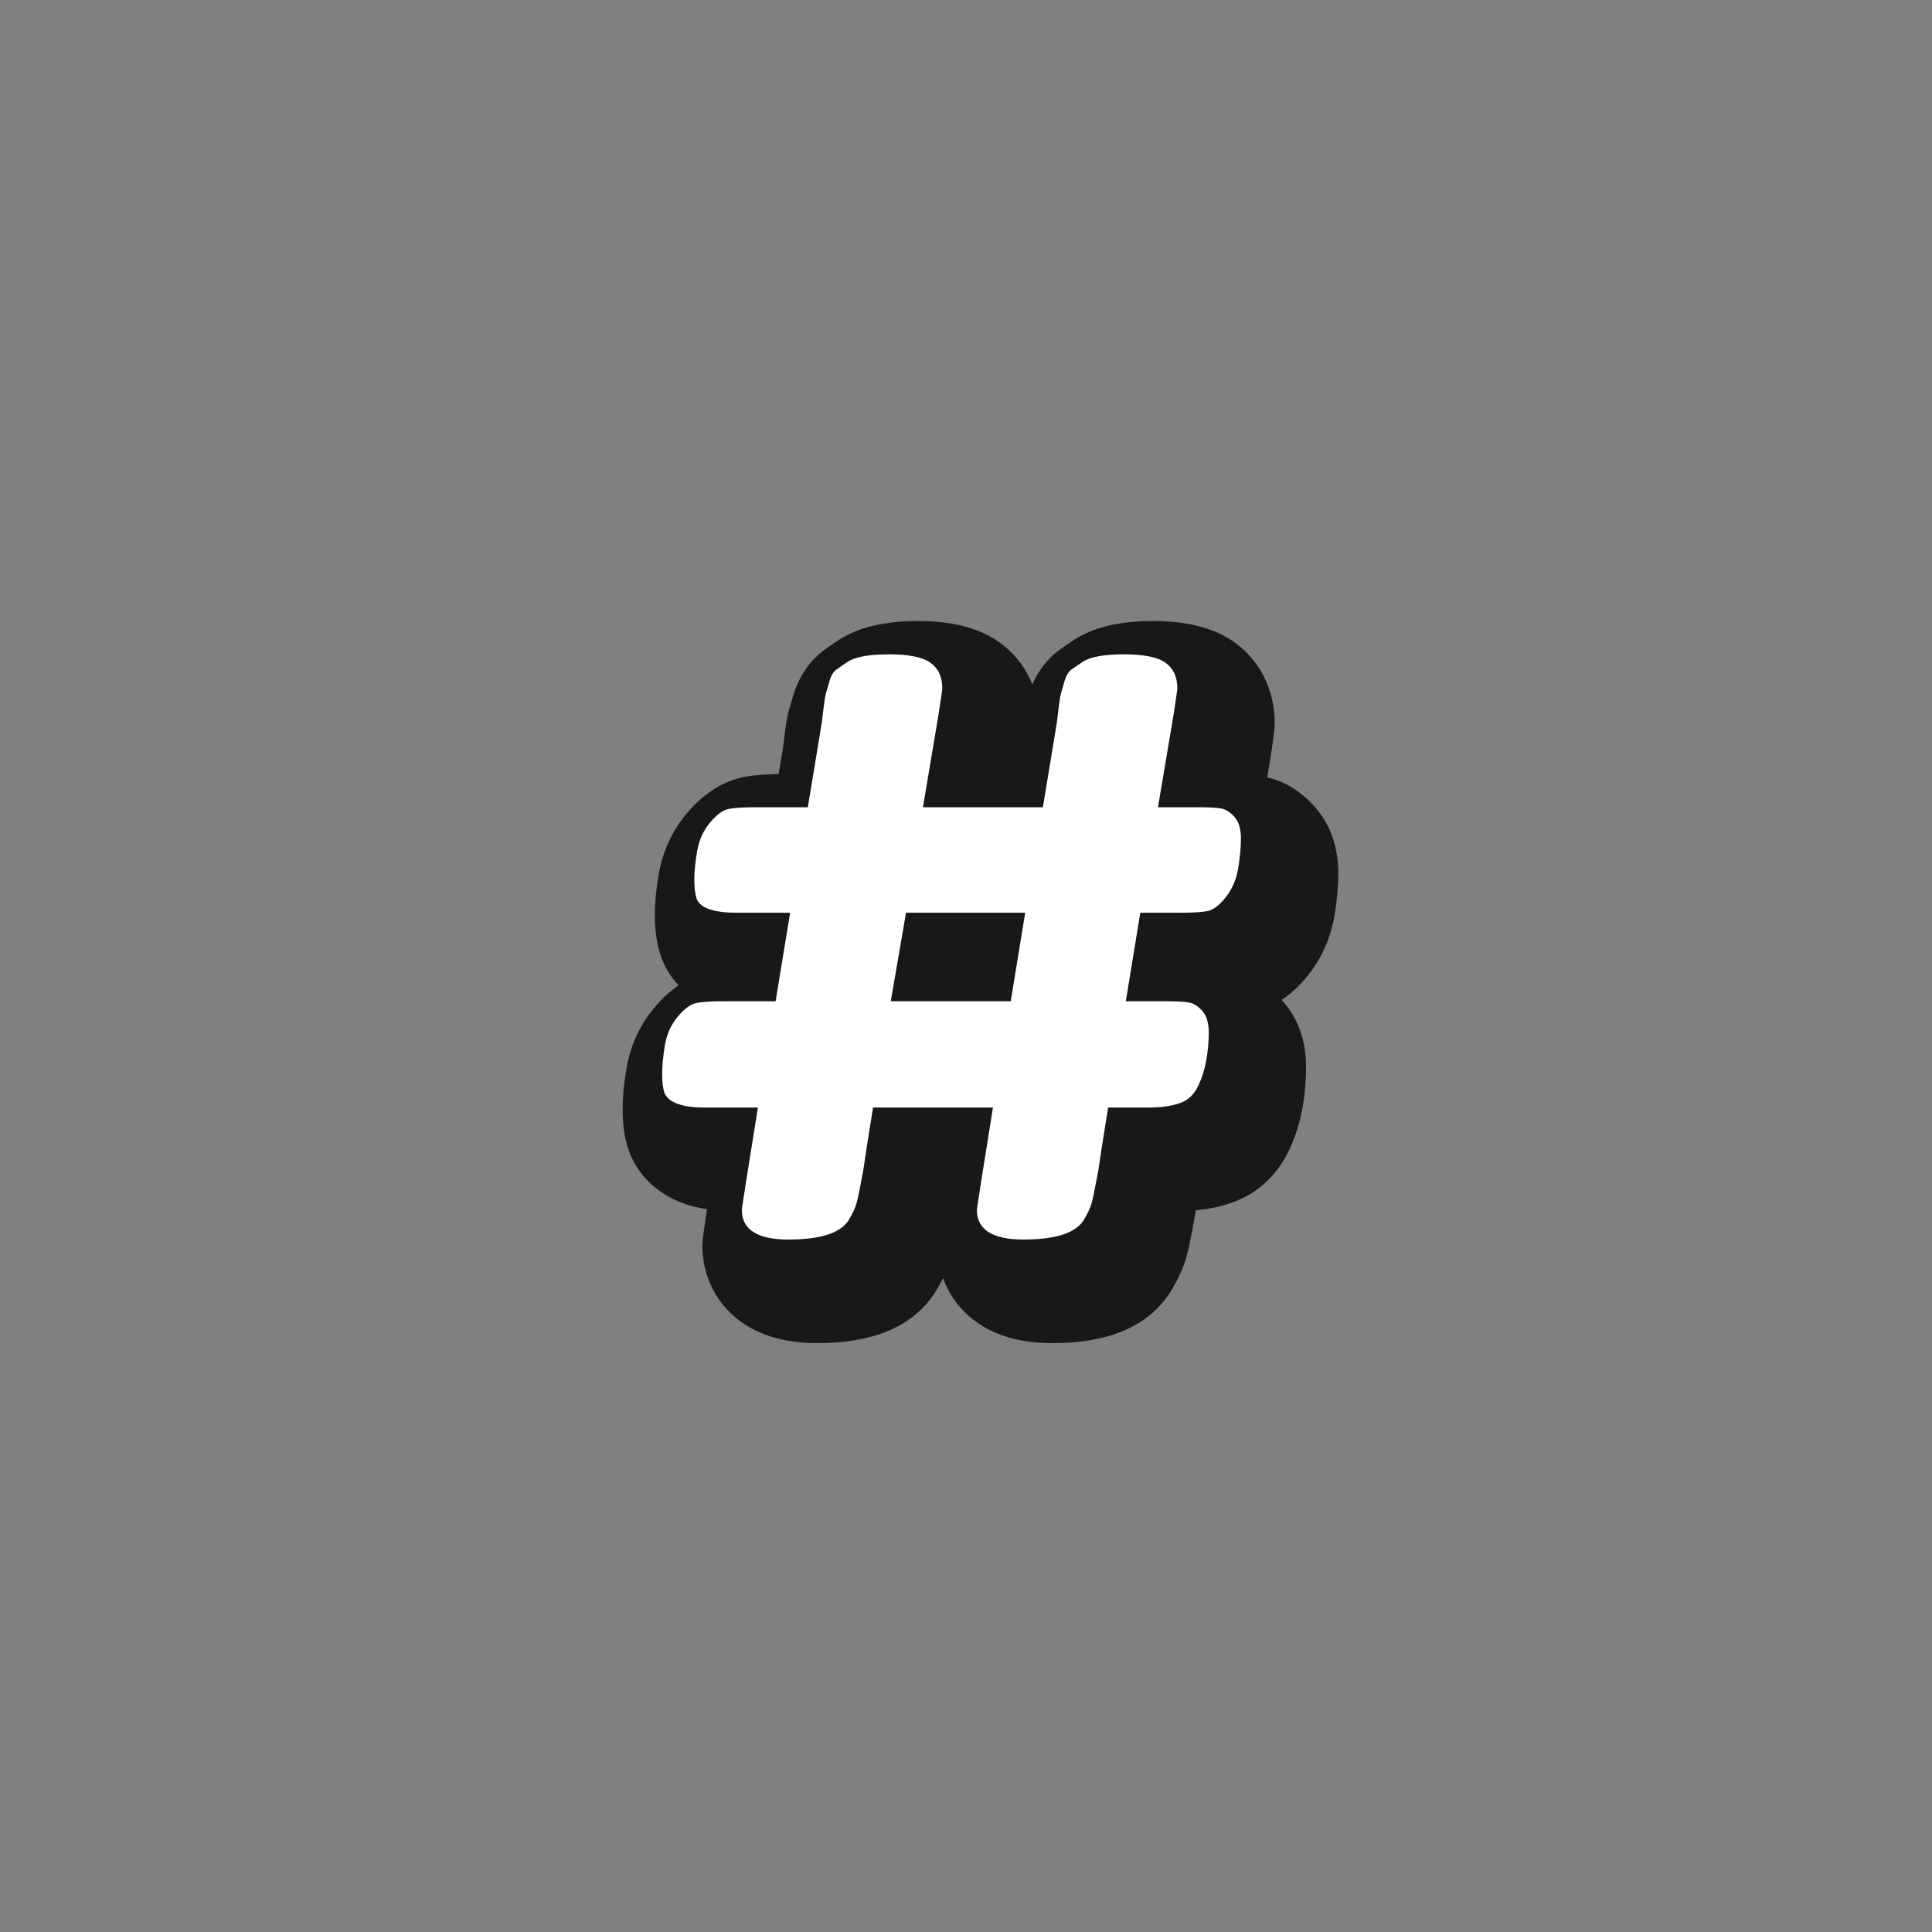 <svg xmlns="http://www.w3.org/2000/svg" xmlns:xlink="http://www.w3.org/1999/xlink" width="512" zoomAndPan="magnify" viewBox="0 0 384 384" height="512" preserveAspectRatio="xMidYMid meet" version="1.2"><rect x="0" y="0" width="384" height="384" fill="#808080" stroke="none"/><defs/><g id="32b1eba722"><g style="fill:#181818;fill-opacity:1;"><g transform="translate(134.953, 253.992)"><path style="stroke:none" d="M 100.957 -100.16 L 109.117 -100.16 C 111.938 -100.16 114.191 -100.008 115.883 -99.711 C 119.895 -99.004 123.375 -96.992 126.324 -93.676 C 129.465 -90.137 131.039 -85.711 131.039 -80.398 C 131.039 -77.766 130.785 -74.973 130.285 -72.031 C 129.516 -67.535 127.762 -63.57 125.02 -60.145 C 121.617 -55.895 117.664 -53.359 113.152 -52.539 C 111.172 -52.18 108.602 -52 105.438 -52 L 97.438 -52 L 97.438 -65.598 L 110.859 -63.402 L 107.98 -45.805 L 94.559 -48 L 94.559 -61.598 L 102.719 -61.598 C 105.539 -61.598 107.793 -61.449 109.48 -61.152 C 113.492 -60.445 116.973 -58.434 119.922 -55.113 C 123.066 -51.578 124.637 -47.152 124.637 -41.84 C 124.637 -39.18 124.41 -36.551 123.953 -33.957 C 123.426 -30.977 122.566 -28.199 121.375 -25.633 C 119.422 -21.43 116.547 -18.293 112.75 -16.219 L 112.539 -16.105 L 112.32 -15.996 C 108.699 -14.184 104.273 -13.281 99.039 -13.281 L 91.039 -13.281 L 91.039 -26.879 L 104.465 -24.715 C 103.418 -18.223 102.797 -14.238 102.598 -12.762 L 102.559 -12.445 L 102.18 -10.367 C 101.68 -7.613 101.238 -5.559 100.863 -4.199 C 100.254 -2.004 99.188 0.332 97.66 2.809 L 97.461 3.133 L 97.242 3.445 C 92.832 9.789 85.164 12.961 74.238 12.961 C 68.5 12.961 63.742 11.754 59.965 9.344 C 57.152 7.551 54.992 5.211 53.484 2.328 C 52.066 -0.383 51.359 -3.348 51.359 -6.559 C 51.359 -7.375 51.84 -10.848 52.805 -16.988 L 54.73 -29.027 L 68.16 -26.879 L 68.16 -13.281 L 44.32 -13.281 L 44.32 -26.879 L 57.746 -24.715 C 56.699 -18.223 56.078 -14.238 55.879 -12.762 L 55.836 -12.445 L 55.461 -10.367 C 54.961 -7.613 54.52 -5.559 54.145 -4.199 C 53.535 -2.004 52.465 0.332 50.941 2.809 L 50.742 3.133 L 50.523 3.445 C 46.113 9.789 38.445 12.961 27.52 12.961 C 21.781 12.961 17.023 11.754 13.246 9.344 C 10.434 7.551 8.273 5.211 6.766 2.328 C 5.348 -0.383 4.641 -3.348 4.641 -6.559 C 4.641 -7.375 5.121 -10.848 6.086 -16.988 L 8.012 -29.027 L 21.441 -26.879 L 21.441 -13.281 L 10.879 -13.281 C 7.059 -13.281 3.734 -13.789 0.914 -14.805 C -1.219 -15.57 -3.105 -16.629 -4.754 -17.973 C -6.859 -19.699 -8.461 -21.785 -9.547 -24.234 L -9.711 -24.605 L -9.855 -24.984 C -10.75 -27.379 -11.199 -30.223 -11.199 -33.52 C -11.199 -35.941 -10.949 -38.625 -10.445 -41.566 C -9.664 -46.16 -7.824 -50.191 -4.93 -53.664 C -1.488 -57.793 2.438 -60.258 6.848 -61.059 C 8.824 -61.418 11.395 -61.598 14.559 -61.598 L 24.961 -61.598 L 24.961 -48 L 11.539 -50.195 L 14.418 -67.797 L 27.84 -65.598 L 27.84 -52 L 17.281 -52 C 13.488 -52 10.215 -52.469 7.461 -53.402 C 5.301 -54.137 3.387 -55.168 1.723 -56.492 C -0.539 -58.297 -2.215 -60.516 -3.297 -63.141 L -3.473 -63.574 L -3.621 -64.02 C -4.406 -66.375 -4.801 -69.086 -4.801 -72.16 C -4.801 -74.527 -4.547 -77.184 -4.047 -80.129 C -3.262 -84.719 -1.422 -88.75 1.473 -92.227 C 4.91 -96.352 8.836 -98.816 13.246 -99.621 C 15.223 -99.98 17.797 -100.16 20.961 -100.16 L 31.359 -100.16 L 31.359 -86.559 L 17.941 -88.773 L 20.66 -105.254 C 20.73 -105.664 20.828 -106.465 20.961 -107.66 C 21.199 -109.801 21.492 -111.508 21.84 -112.777 C 22.027 -113.473 22.301 -114.41 22.652 -115.586 C 23.852 -119.582 25.98 -122.691 29.039 -124.918 C 29.777 -125.453 30.703 -126.09 31.816 -126.836 C 35.676 -129.316 40.91 -130.559 47.52 -130.559 C 54.402 -130.559 59.809 -129.137 63.734 -126.293 C 66.434 -124.34 68.473 -121.863 69.852 -118.863 C 71.07 -116.219 71.68 -113.344 71.68 -110.238 C 71.68 -109.215 71.359 -106.648 70.715 -102.539 L 67.652 -84.305 L 54.238 -86.559 L 54.238 -100.16 L 78.078 -100.16 L 78.078 -86.559 L 64.66 -88.773 L 67.379 -105.254 C 67.449 -105.664 67.551 -106.465 67.684 -107.66 C 67.922 -109.801 68.211 -111.508 68.559 -112.777 C 68.746 -113.473 69.02 -114.41 69.371 -115.586 C 70.57 -119.582 72.699 -122.691 75.758 -124.918 C 76.496 -125.453 77.422 -126.09 78.535 -126.836 C 82.395 -129.316 87.629 -130.559 94.238 -130.559 C 101.125 -130.559 106.527 -129.137 110.453 -126.293 C 113.152 -124.34 115.191 -121.863 116.574 -118.863 C 117.789 -116.219 118.398 -113.344 118.398 -110.238 C 118.398 -109.215 118.078 -106.648 117.434 -102.539 L 114.371 -84.305 L 100.957 -86.559 Z M 84.879 -72.957 L 90.562 -106.738 C 90.82 -108.387 91.012 -109.648 91.137 -110.523 C 91.188 -110.895 91.227 -111.172 91.25 -111.355 C 91.215 -111.082 91.199 -110.711 91.199 -110.238 C 91.199 -109.371 91.422 -108.457 91.863 -107.492 C 92.473 -106.172 93.352 -105.098 94.5 -104.262 C 95.316 -103.676 95.996 -103.324 96.543 -103.211 C 96.066 -103.309 95.297 -103.359 94.238 -103.359 C 93.059 -103.359 92.18 -103.309 91.602 -103.207 C 91.578 -103.199 91.559 -103.195 91.543 -103.195 C 91.543 -103.195 91.547 -103.195 91.559 -103.199 C 91.633 -103.215 91.723 -103.242 91.828 -103.277 C 92.344 -103.457 92.941 -103.762 93.621 -104.203 C 92.816 -103.664 92.195 -103.238 91.758 -102.918 C 92.938 -103.777 93.887 -104.797 94.605 -105.98 C 94.977 -106.598 95.254 -107.195 95.426 -107.77 C 95.137 -106.812 94.93 -106.098 94.801 -105.621 C 94.84 -105.773 94.875 -105.906 94.895 -106.012 C 94.891 -105.992 94.883 -105.949 94.871 -105.879 C 94.824 -105.578 94.773 -105.168 94.715 -104.656 C 94.527 -102.973 94.363 -101.691 94.219 -100.824 L 89.617 -72.957 L 38.16 -72.957 L 43.844 -106.738 C 44.102 -108.387 44.289 -109.648 44.414 -110.523 C 44.469 -110.895 44.508 -111.172 44.527 -111.355 C 44.496 -111.082 44.48 -110.711 44.48 -110.238 C 44.48 -109.371 44.699 -108.457 45.145 -107.492 C 45.754 -106.172 46.633 -105.098 47.781 -104.262 C 48.598 -103.676 49.277 -103.324 49.82 -103.211 C 49.344 -103.309 48.578 -103.359 47.52 -103.359 C 46.34 -103.359 45.461 -103.309 44.883 -103.207 C 44.859 -103.199 44.84 -103.195 44.824 -103.195 C 44.824 -103.195 44.828 -103.195 44.84 -103.199 C 44.914 -103.215 45.004 -103.242 45.109 -103.277 C 45.625 -103.457 46.223 -103.762 46.902 -104.203 C 46.098 -103.664 45.477 -103.238 45.039 -102.918 C 46.219 -103.777 47.168 -104.797 47.883 -105.98 C 48.258 -106.598 48.531 -107.195 48.707 -107.77 C 48.418 -106.812 48.211 -106.098 48.082 -105.621 C 48.121 -105.773 48.152 -105.906 48.176 -106.012 C 48.172 -105.992 48.164 -105.949 48.152 -105.879 C 48.105 -105.578 48.055 -105.168 47.996 -104.656 C 47.809 -102.973 47.645 -101.691 47.496 -100.824 L 42.898 -72.957 L 20.961 -72.957 C 19.43 -72.957 18.48 -72.926 18.113 -72.859 C 19.551 -73.121 20.789 -73.625 21.832 -74.379 C 22.047 -74.535 22.227 -74.684 22.371 -74.82 L 22.367 -74.812 C 22.598 -75.086 22.73 -75.332 22.766 -75.551 C 22.523 -74.121 22.398 -72.992 22.398 -72.16 C 22.398 -71.922 22.406 -71.766 22.414 -71.688 C 22.383 -71.938 22.305 -72.246 22.184 -72.621 L 9.281 -68.32 L 21.855 -73.496 C 21.148 -75.219 20.086 -76.641 18.676 -77.766 C 17.867 -78.41 17.047 -78.875 16.219 -79.156 C 16.059 -79.211 15.918 -79.25 15.801 -79.273 C 15.805 -79.273 15.832 -79.27 15.887 -79.266 C 16.234 -79.219 16.699 -79.199 17.281 -79.199 L 43.848 -79.199 L 36.516 -34.398 L 14.559 -34.398 C 13.031 -34.398 12.082 -34.367 11.711 -34.297 C 13.152 -34.559 14.391 -35.066 15.43 -35.82 C 15.645 -35.977 15.824 -36.121 15.969 -36.262 L 15.969 -36.254 C 16.195 -36.527 16.328 -36.773 16.367 -36.992 C 16.121 -35.562 16 -34.406 16 -33.52 C 16 -33.27 16.004 -33.117 16.012 -33.062 C 15.957 -33.48 15.824 -33.973 15.613 -34.535 L 2.879 -29.758 L 15.309 -35.281 C 14.645 -36.773 13.699 -38.02 12.473 -39.023 C 11.707 -39.652 10.926 -40.109 10.125 -40.395 C 9.953 -40.457 9.797 -40.504 9.664 -40.535 L 9.672 -40.539 C 9.965 -40.5 10.367 -40.48 10.879 -40.48 L 37.387 -40.48 L 32.957 -12.773 C 32.531 -10.066 32.215 -8.027 32 -6.652 C 31.898 -5.984 31.824 -5.48 31.773 -5.148 C 31.754 -5.012 31.738 -4.918 31.73 -4.867 C 31.805 -5.387 31.84 -5.949 31.84 -6.559 C 31.84 -7.801 31.52 -9.035 30.875 -10.27 C 30.141 -11.672 29.141 -12.777 27.875 -13.586 C 27.262 -13.977 26.734 -14.219 26.289 -14.312 C 26.516 -14.266 26.926 -14.238 27.52 -14.238 C 29.234 -14.238 30.426 -14.344 31.082 -14.547 C 30.867 -14.48 30.586 -14.336 30.238 -14.109 C 29.461 -13.602 28.781 -12.926 28.195 -12.086 L 39.359 -4.32 L 27.777 -11.449 C 27.949 -11.73 28.074 -11.945 28.145 -12.098 C 28.086 -11.969 28.016 -11.762 27.934 -11.48 C 28.09 -12.043 28.348 -13.293 28.699 -15.234 L 29.02 -16.992 L 42.398 -14.559 L 28.918 -16.355 C 29.148 -18.082 29.805 -22.309 30.895 -29.047 L 32.738 -40.48 L 84.109 -40.48 L 79.676 -12.773 C 79.25 -10.066 78.934 -8.027 78.723 -6.652 C 78.617 -5.984 78.543 -5.48 78.492 -5.148 C 78.473 -5.012 78.457 -4.918 78.453 -4.867 C 78.523 -5.387 78.559 -5.949 78.559 -6.559 C 78.559 -7.801 78.238 -9.035 77.594 -10.27 C 76.859 -11.672 75.859 -12.777 74.594 -13.586 C 73.98 -13.977 73.453 -14.219 73.008 -14.312 C 73.234 -14.266 73.645 -14.238 74.238 -14.238 C 75.957 -14.238 77.145 -14.344 77.801 -14.547 C 77.586 -14.48 77.309 -14.336 76.961 -14.109 C 76.18 -13.602 75.5 -12.926 74.914 -12.086 L 86.078 -4.32 L 74.496 -11.449 C 74.668 -11.73 74.793 -11.945 74.863 -12.098 C 74.805 -11.969 74.734 -11.762 74.656 -11.48 C 74.812 -12.043 75.066 -13.293 75.418 -15.234 L 75.738 -16.992 L 89.117 -14.559 L 75.637 -16.355 C 75.867 -18.082 76.527 -22.309 77.613 -29.047 L 79.457 -40.48 L 99.039 -40.48 C 99.785 -40.48 100.367 -40.516 100.777 -40.59 L 100.781 -40.582 C 100.594 -40.523 100.387 -40.438 100.156 -40.324 L 106.238 -28.16 L 99.727 -40.098 C 98.277 -39.309 97.27 -38.305 96.703 -37.086 C 96.898 -37.504 97.051 -38.035 97.164 -38.684 C 97.348 -39.715 97.438 -40.766 97.438 -41.84 C 97.438 -41.434 97.523 -40.945 97.699 -40.367 C 98.062 -39.164 98.695 -38.055 99.594 -37.043 C 100.008 -36.578 100.527 -36.145 101.156 -35.746 C 102.234 -35.059 103.434 -34.598 104.754 -34.367 C 104.859 -34.348 104.93 -34.336 104.965 -34.332 C 104.879 -34.344 104.754 -34.352 104.598 -34.359 C 104.109 -34.387 103.484 -34.398 102.719 -34.398 L 78.551 -34.398 L 85.883 -79.199 L 105.438 -79.199 C 106.969 -79.199 107.918 -79.234 108.285 -79.301 C 106.801 -79.031 105.516 -78.496 104.434 -77.695 C 104.098 -77.445 103.879 -77.258 103.777 -77.133 C 103.594 -76.906 103.492 -76.73 103.473 -76.609 C 103.715 -78.035 103.84 -79.301 103.84 -80.398 C 103.84 -79.992 103.926 -79.504 104.098 -78.93 C 104.461 -77.723 105.094 -76.617 105.992 -75.602 C 106.406 -75.137 106.93 -74.703 107.559 -74.305 C 108.637 -73.617 109.836 -73.16 111.156 -72.926 C 111.258 -72.906 111.328 -72.895 111.363 -72.895 C 111.277 -72.902 111.156 -72.91 110.996 -72.918 C 110.512 -72.945 109.883 -72.957 109.117 -72.957 Z M 58.258 -50.195 L 61.137 -67.797 L 74.559 -65.598 L 74.559 -52 L 50.879 -52 L 50.879 -65.598 L 64.281 -63.285 L 61.242 -45.684 L 47.84 -48 L 47.84 -61.598 L 71.68 -61.598 L 71.68 -48 Z M 83.234 -34.398 L 31.688 -34.398 L 39.426 -79.199 L 90.566 -79.199 L 85.102 -45.805 Z M 83.234 -34.398 "/></g></g><g style="fill:#181818;fill-opacity:1;"><g transform="translate(134.953, 253.992)"><path style="stroke:none" d="M 100.953 -86.562 L 109.125 -86.562 C 111.145 -86.562 112.609 -86.477 113.516 -86.312 C 114.422 -86.156 115.301 -85.598 116.156 -84.641 C 117.008 -83.68 117.438 -82.266 117.438 -80.391 C 117.438 -78.523 117.25 -76.5 116.875 -74.312 C 116.5 -72.133 115.672 -70.242 114.391 -68.641 C 113.117 -67.035 111.895 -66.125 110.719 -65.906 C 109.539 -65.695 107.781 -65.594 105.438 -65.594 L 97.438 -65.594 L 94.562 -48 L 102.719 -48 C 104.75 -48 106.219 -47.914 107.125 -47.75 C 108.031 -47.594 108.91 -47.035 109.766 -46.078 C 110.617 -45.117 111.047 -43.707 111.047 -41.844 C 111.047 -39.977 110.883 -38.133 110.562 -36.312 C 110.238 -34.5 109.727 -32.848 109.031 -31.359 C 108.344 -29.867 107.41 -28.801 106.234 -28.156 C 104.535 -27.301 102.141 -26.875 99.047 -26.875 L 91.047 -26.875 C 89.973 -20.258 89.332 -16.156 89.125 -14.562 L 88.797 -12.797 C 88.367 -10.453 88.02 -8.801 87.75 -7.844 C 87.488 -6.883 86.93 -5.707 86.078 -4.312 C 84.367 -1.863 80.422 -0.641 74.234 -0.641 C 68.047 -0.641 64.953 -2.613 64.953 -6.562 C 64.953 -6.664 65.379 -9.438 66.234 -14.875 L 68.156 -26.875 L 44.312 -26.875 C 43.25 -20.258 42.613 -16.156 42.406 -14.562 L 42.078 -12.797 C 41.648 -10.453 41.301 -8.801 41.031 -7.844 C 40.77 -6.883 40.211 -5.707 39.359 -4.312 C 37.648 -1.863 33.703 -0.641 27.516 -0.641 C 21.328 -0.641 18.234 -2.613 18.234 -6.562 C 18.234 -6.664 18.66 -9.438 19.516 -14.875 L 21.438 -26.875 L 10.875 -26.875 C 6.395 -26.875 3.727 -27.836 2.875 -29.766 C 2.562 -30.617 2.406 -31.867 2.406 -33.516 C 2.406 -35.172 2.586 -37.094 2.953 -39.281 C 3.328 -41.469 4.18 -43.359 5.516 -44.953 C 6.848 -46.555 8.102 -47.461 9.281 -47.672 C 10.457 -47.891 12.219 -48 14.562 -48 L 24.953 -48 L 27.844 -65.594 L 17.281 -65.594 C 12.695 -65.594 10.031 -66.5 9.281 -68.312 C 8.957 -69.281 8.797 -70.562 8.797 -72.156 C 8.797 -73.758 8.984 -75.656 9.359 -77.844 C 9.734 -80.031 10.586 -81.922 11.922 -83.516 C 13.254 -85.117 14.504 -86.023 15.672 -86.234 C 16.848 -86.453 18.609 -86.562 20.953 -86.562 L 31.359 -86.562 L 34.078 -103.047 C 34.18 -103.68 34.312 -104.719 34.469 -106.156 C 34.633 -107.594 34.797 -108.602 34.953 -109.188 C 35.117 -109.781 35.359 -110.609 35.672 -111.672 C 35.992 -112.742 36.445 -113.492 37.031 -113.922 C 37.625 -114.348 38.398 -114.879 39.359 -115.516 C 40.848 -116.473 43.566 -116.953 47.516 -116.953 C 51.461 -116.953 54.207 -116.391 55.75 -115.266 C 57.301 -114.148 58.078 -112.473 58.078 -110.234 C 58.078 -109.922 57.812 -108.055 57.281 -104.641 L 54.234 -86.562 L 78.078 -86.562 L 80.797 -103.047 C 80.898 -103.68 81.031 -104.719 81.188 -106.156 C 81.352 -107.594 81.516 -108.602 81.672 -109.188 C 81.836 -109.781 82.078 -110.609 82.391 -111.672 C 82.711 -112.742 83.164 -113.492 83.75 -113.922 C 84.344 -114.348 85.117 -114.879 86.078 -115.516 C 87.566 -116.473 90.285 -116.953 94.234 -116.953 C 98.18 -116.953 100.926 -116.391 102.469 -115.266 C 104.02 -114.148 104.797 -112.473 104.797 -110.234 C 104.797 -109.922 104.531 -108.055 104 -104.641 Z M 71.688 -48 L 74.562 -65.594 L 50.875 -65.594 L 47.844 -48 Z M 71.688 -48 "/></g></g><g style="fill:#ffffff;fill-opacity:1;"><g transform="translate(129.204, 247.008)"><path style="stroke:none" d="M 100.953 -86.562 L 109.125 -86.562 C 111.145 -86.562 112.609 -86.477 113.516 -86.312 C 114.422 -86.156 115.301 -85.598 116.156 -84.641 C 117.008 -83.68 117.438 -82.266 117.438 -80.391 C 117.438 -78.523 117.25 -76.5 116.875 -74.312 C 116.5 -72.133 115.672 -70.242 114.391 -68.641 C 113.117 -67.035 111.895 -66.125 110.719 -65.906 C 109.539 -65.695 107.781 -65.594 105.438 -65.594 L 97.438 -65.594 L 94.562 -48 L 102.719 -48 C 104.75 -48 106.219 -47.914 107.125 -47.75 C 108.031 -47.594 108.91 -47.035 109.766 -46.078 C 110.617 -45.117 111.047 -43.707 111.047 -41.844 C 111.047 -39.977 110.883 -38.133 110.562 -36.312 C 110.238 -34.5 109.727 -32.848 109.031 -31.359 C 108.344 -29.867 107.41 -28.801 106.234 -28.156 C 104.535 -27.301 102.141 -26.875 99.047 -26.875 L 91.047 -26.875 C 89.973 -20.258 89.332 -16.156 89.125 -14.562 L 88.797 -12.797 C 88.367 -10.453 88.02 -8.801 87.75 -7.844 C 87.488 -6.883 86.93 -5.707 86.078 -4.312 C 84.367 -1.863 80.422 -0.641 74.234 -0.641 C 68.047 -0.641 64.953 -2.613 64.953 -6.562 C 64.953 -6.664 65.379 -9.438 66.234 -14.875 L 68.156 -26.875 L 44.312 -26.875 C 43.25 -20.258 42.613 -16.156 42.406 -14.562 L 42.078 -12.797 C 41.648 -10.453 41.301 -8.801 41.031 -7.844 C 40.77 -6.883 40.211 -5.707 39.359 -4.312 C 37.648 -1.863 33.703 -0.641 27.516 -0.641 C 21.328 -0.641 18.234 -2.613 18.234 -6.562 C 18.234 -6.664 18.66 -9.438 19.516 -14.875 L 21.438 -26.875 L 10.875 -26.875 C 6.395 -26.875 3.727 -27.836 2.875 -29.766 C 2.562 -30.617 2.406 -31.867 2.406 -33.516 C 2.406 -35.172 2.586 -37.094 2.953 -39.281 C 3.328 -41.469 4.18 -43.359 5.516 -44.953 C 6.848 -46.555 8.102 -47.461 9.281 -47.672 C 10.457 -47.891 12.219 -48 14.562 -48 L 24.953 -48 L 27.844 -65.594 L 17.281 -65.594 C 12.695 -65.594 10.031 -66.5 9.281 -68.312 C 8.957 -69.281 8.797 -70.562 8.797 -72.156 C 8.797 -73.758 8.984 -75.656 9.359 -77.844 C 9.734 -80.031 10.586 -81.922 11.922 -83.516 C 13.254 -85.117 14.504 -86.023 15.672 -86.234 C 16.848 -86.453 18.609 -86.562 20.953 -86.562 L 31.359 -86.562 L 34.078 -103.047 C 34.18 -103.68 34.312 -104.719 34.469 -106.156 C 34.633 -107.594 34.797 -108.602 34.953 -109.188 C 35.117 -109.781 35.359 -110.609 35.672 -111.672 C 35.992 -112.742 36.445 -113.492 37.031 -113.922 C 37.625 -114.348 38.398 -114.879 39.359 -115.516 C 40.848 -116.473 43.566 -116.953 47.516 -116.953 C 51.461 -116.953 54.207 -116.391 55.75 -115.266 C 57.301 -114.148 58.078 -112.473 58.078 -110.234 C 58.078 -109.922 57.812 -108.055 57.281 -104.641 L 54.234 -86.562 L 78.078 -86.562 L 80.797 -103.047 C 80.898 -103.68 81.031 -104.719 81.188 -106.156 C 81.352 -107.594 81.516 -108.602 81.672 -109.188 C 81.836 -109.781 82.078 -110.609 82.391 -111.672 C 82.711 -112.742 83.164 -113.492 83.75 -113.922 C 84.344 -114.348 85.117 -114.879 86.078 -115.516 C 87.566 -116.473 90.285 -116.953 94.234 -116.953 C 98.18 -116.953 100.926 -116.391 102.469 -115.266 C 104.02 -114.148 104.797 -112.473 104.797 -110.234 C 104.797 -109.922 104.531 -108.055 104 -104.641 Z M 71.688 -48 L 74.562 -65.594 L 50.875 -65.594 L 47.844 -48 Z M 71.688 -48 "/></g></g></g></svg>